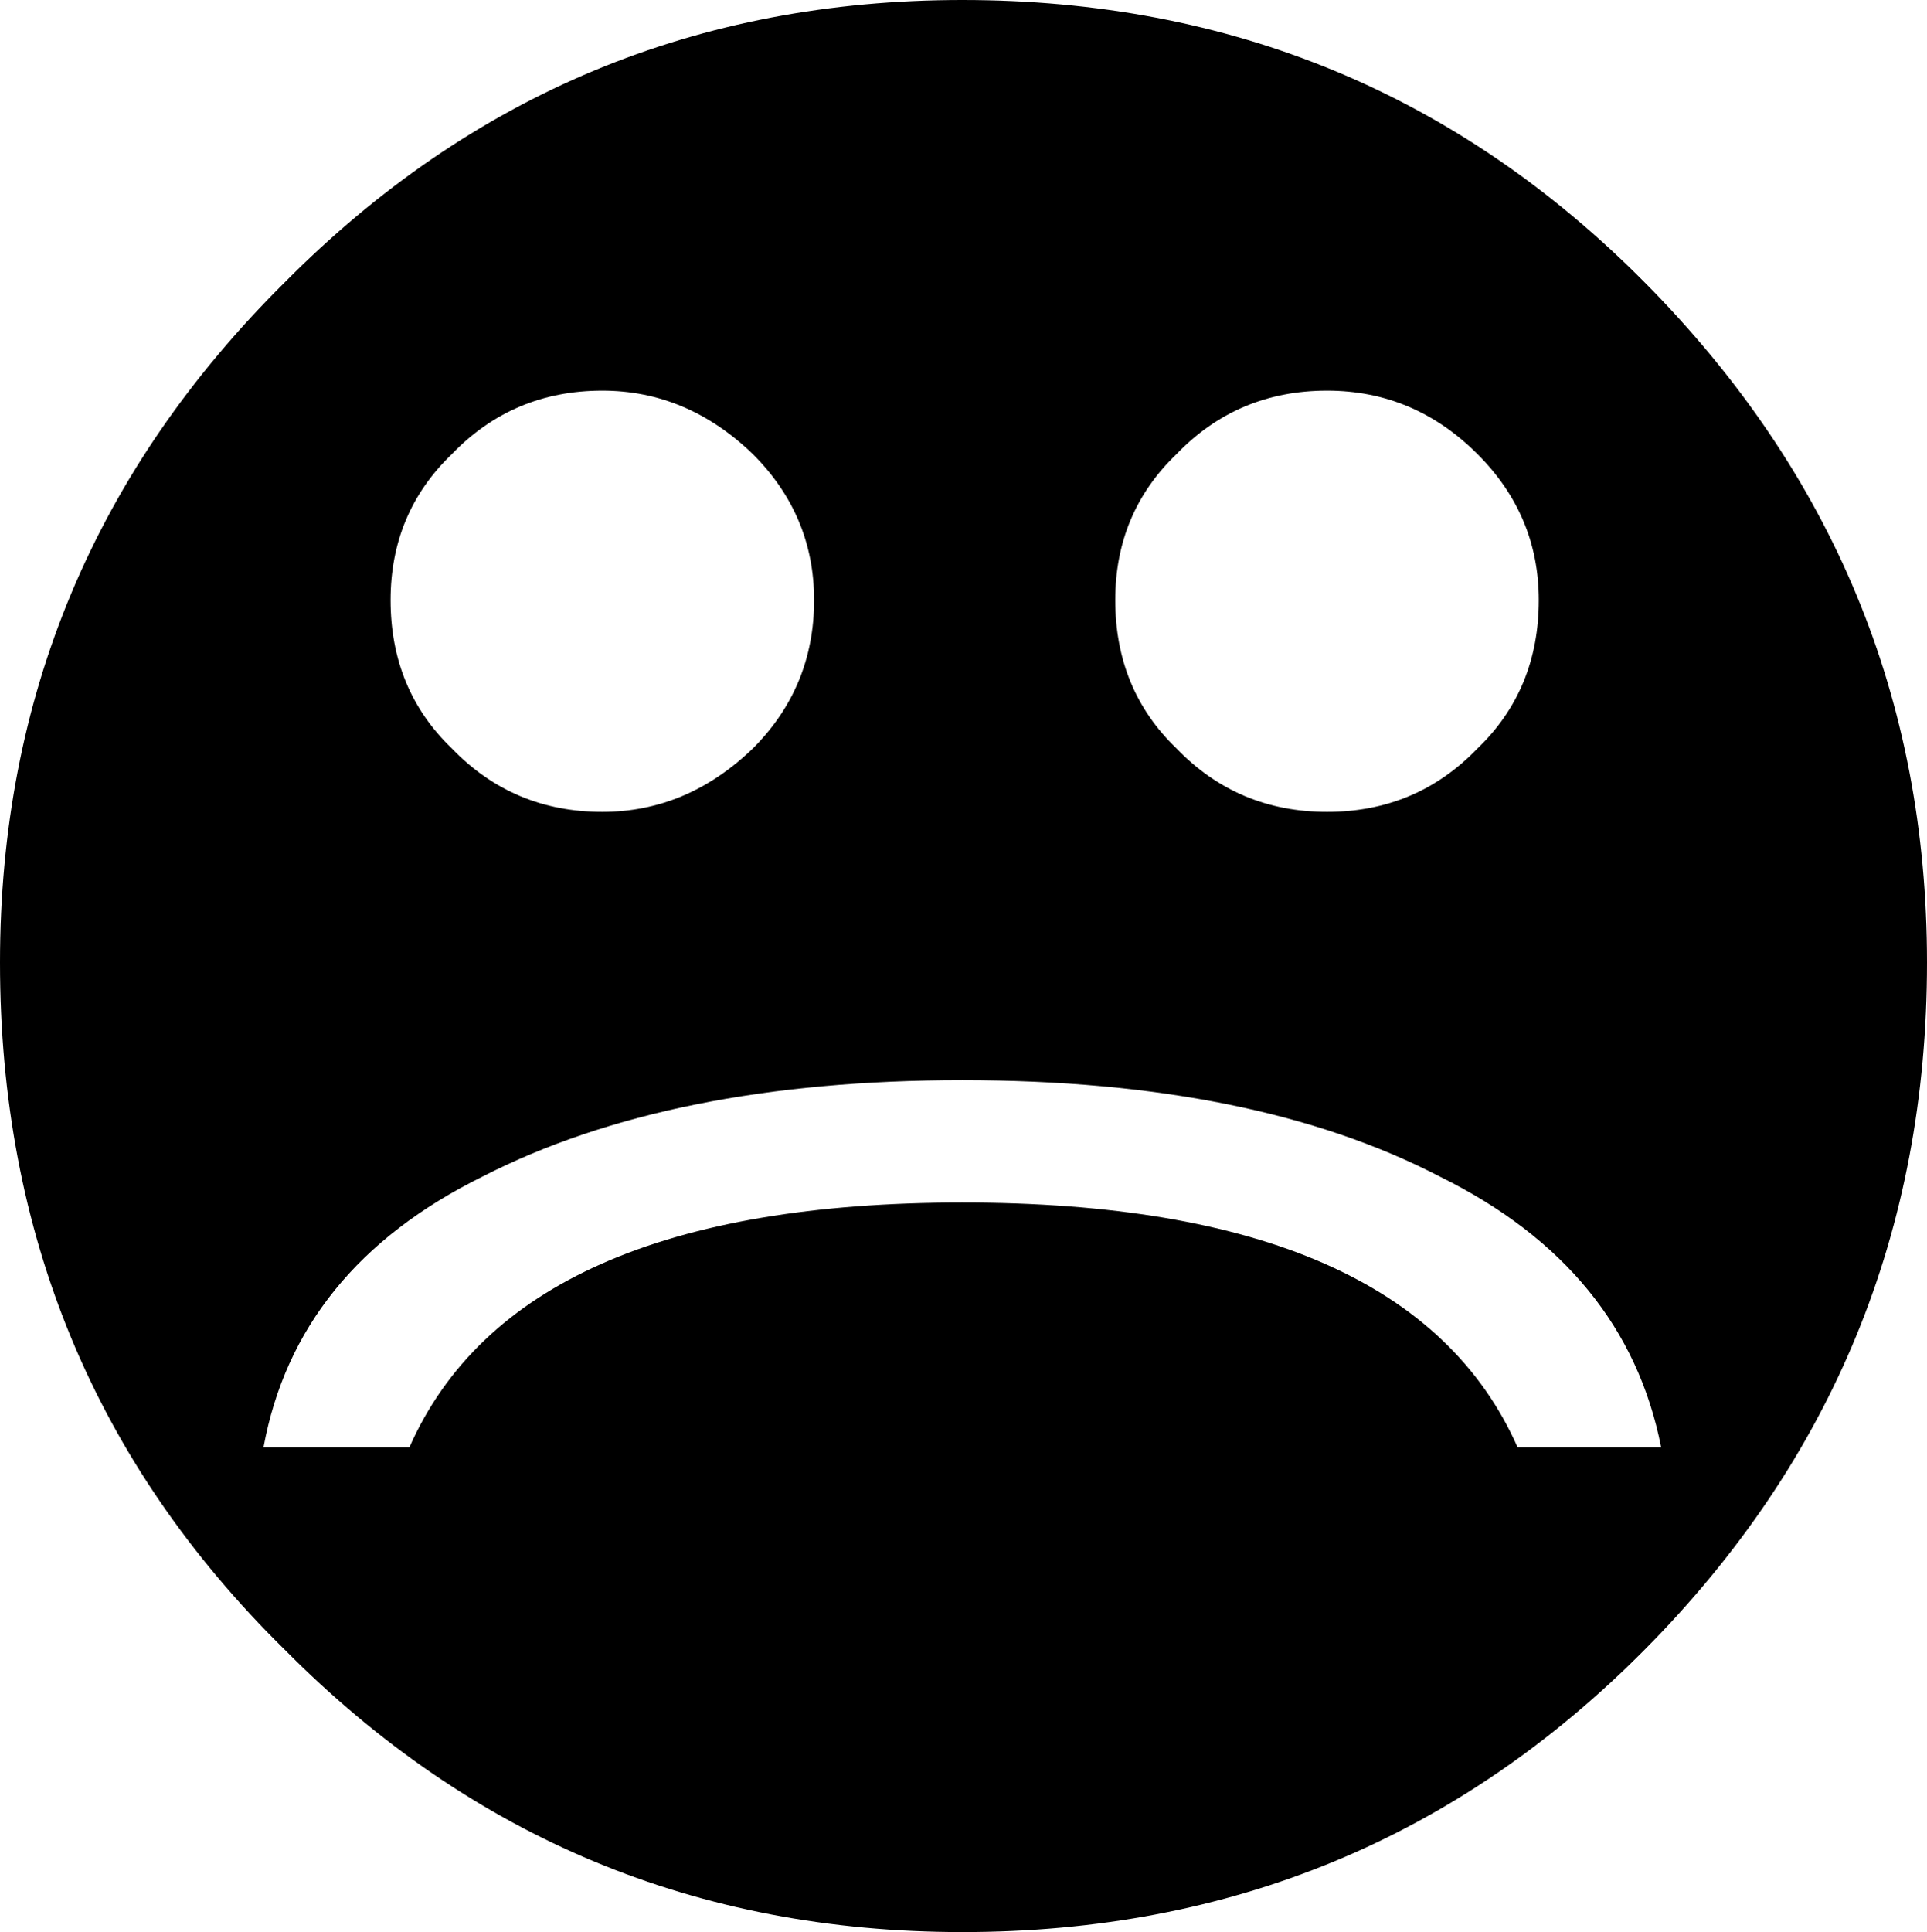 <?xml version="1.0" encoding="UTF-8" standalone="no"?>
<svg xmlns:xlink="http://www.w3.org/1999/xlink" height="41.05px" width="40.95px" xmlns="http://www.w3.org/2000/svg">
  <g transform="matrix(1.0, 0.0, 0.0, 1.0, -379.2, -205.95)">
    <path d="M392.0 214.25 Q390.1 214.25 388.8 215.6 387.5 216.85 387.5 218.7 387.5 220.6 388.8 221.85 390.1 223.2 392.0 223.2 393.8 223.2 395.2 221.85 396.5 220.55 396.5 218.7 396.5 216.9 395.2 215.6 393.8 214.25 392.0 214.25 M414.15 211.95 Q420.15 218.0 420.15 226.4 420.15 234.95 414.15 241.0 408.2 247.0 399.65 247.0 391.2 247.0 385.25 241.0 379.2 235.05 379.2 226.4 379.2 217.95 385.25 211.95 391.2 205.95 399.65 205.95 408.2 205.95 414.15 211.95 M414.5 236.7 Q413.75 232.9 409.8 230.95 405.85 228.9 399.65 228.9 393.45 228.9 389.45 230.95 385.5 232.9 384.8 236.7 L387.9 236.7 Q390.2 231.5 399.65 231.5 409.15 231.5 411.45 236.7 L414.5 236.7 M411.9 218.7 Q411.9 216.9 410.6 215.6 409.25 214.25 407.4 214.25 405.5 214.25 404.2 215.6 402.9 216.85 402.9 218.7 402.9 220.6 404.2 221.85 405.5 223.2 407.4 223.2 409.3 223.2 410.6 221.85 411.9 220.6 411.9 218.7" fill="#000000" fill-rule="evenodd" stroke="none"/>
  </g>
</svg>
